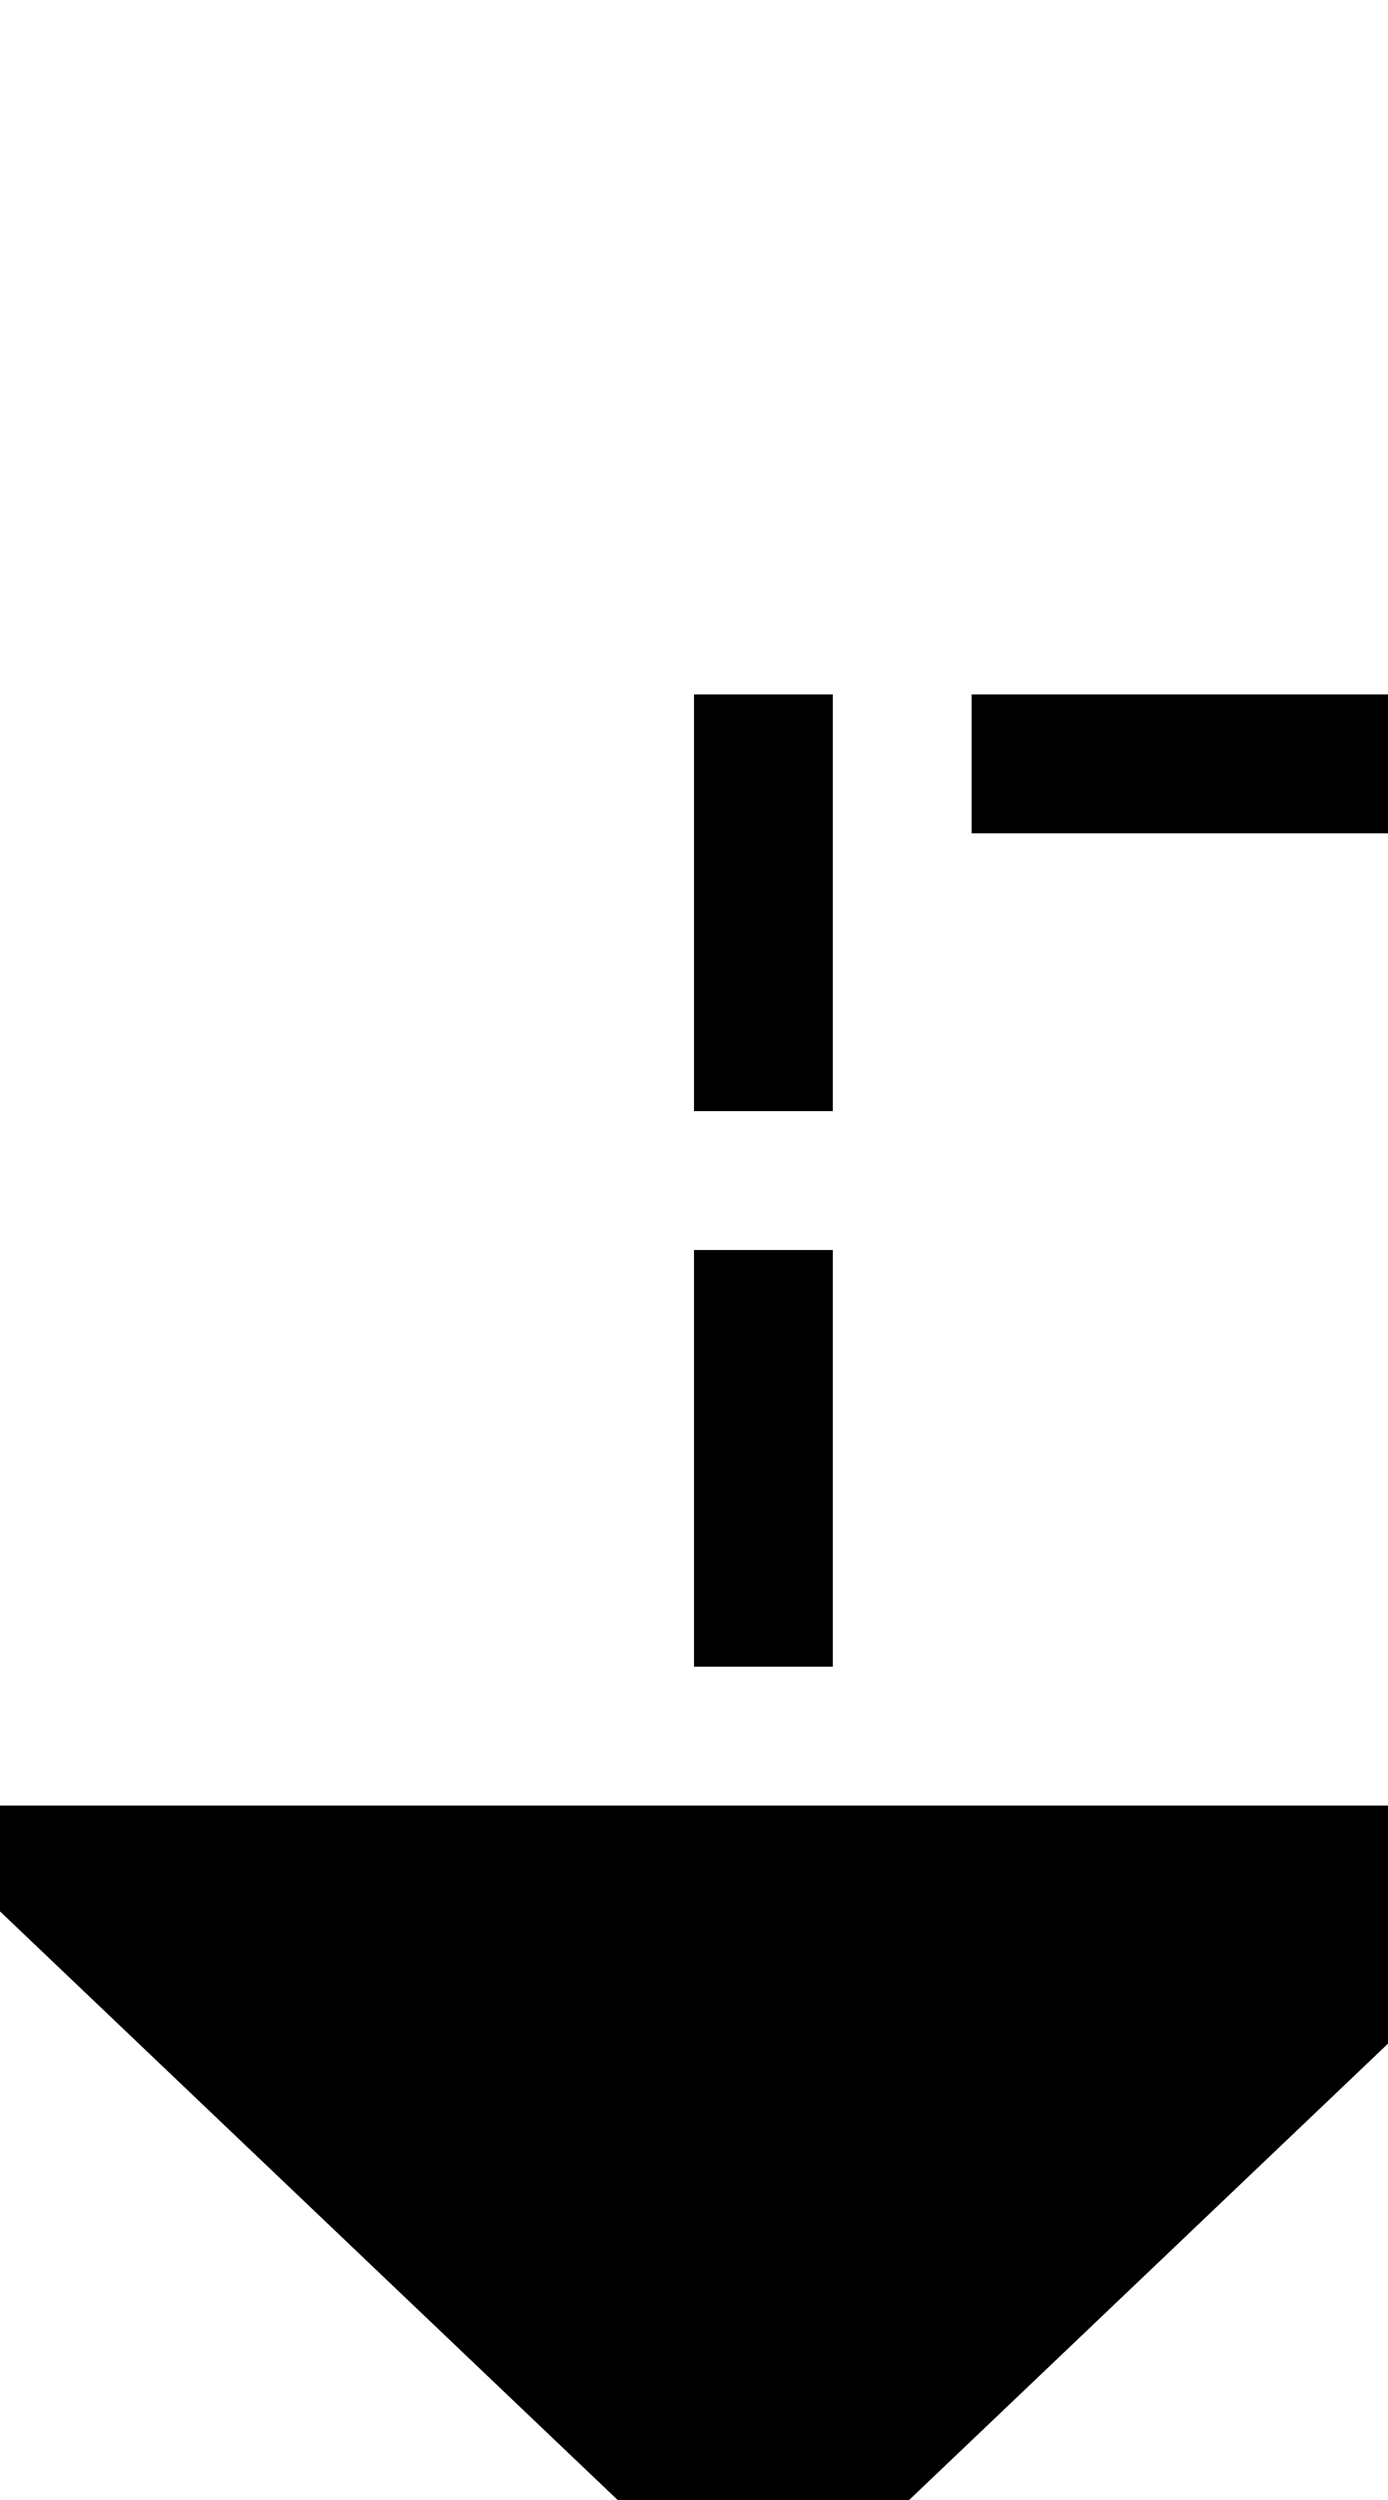 ﻿<?xml version="1.0" encoding="utf-8"?>
<svg version="1.1" xmlns:xlink="http://www.w3.org/1999/xlink" width="10px" height="18px" preserveAspectRatio="xMidYMin meet" viewBox="1402 1635  8 18" xmlns="http://www.w3.org/2000/svg">
  <path d="M 1722.5 1628  L 1722.5 1640.5  L 1406.5 1640.5  L 1406.5 1649  " stroke-width="1" stroke-dasharray="3,1" stroke="#000000" fill="none" />
  <path d="M 1400.2 1648  L 1406.5 1654  L 1412.8 1648  L 1400.2 1648  Z " fill-rule="nonzero" fill="#000000" stroke="none" />
</svg>